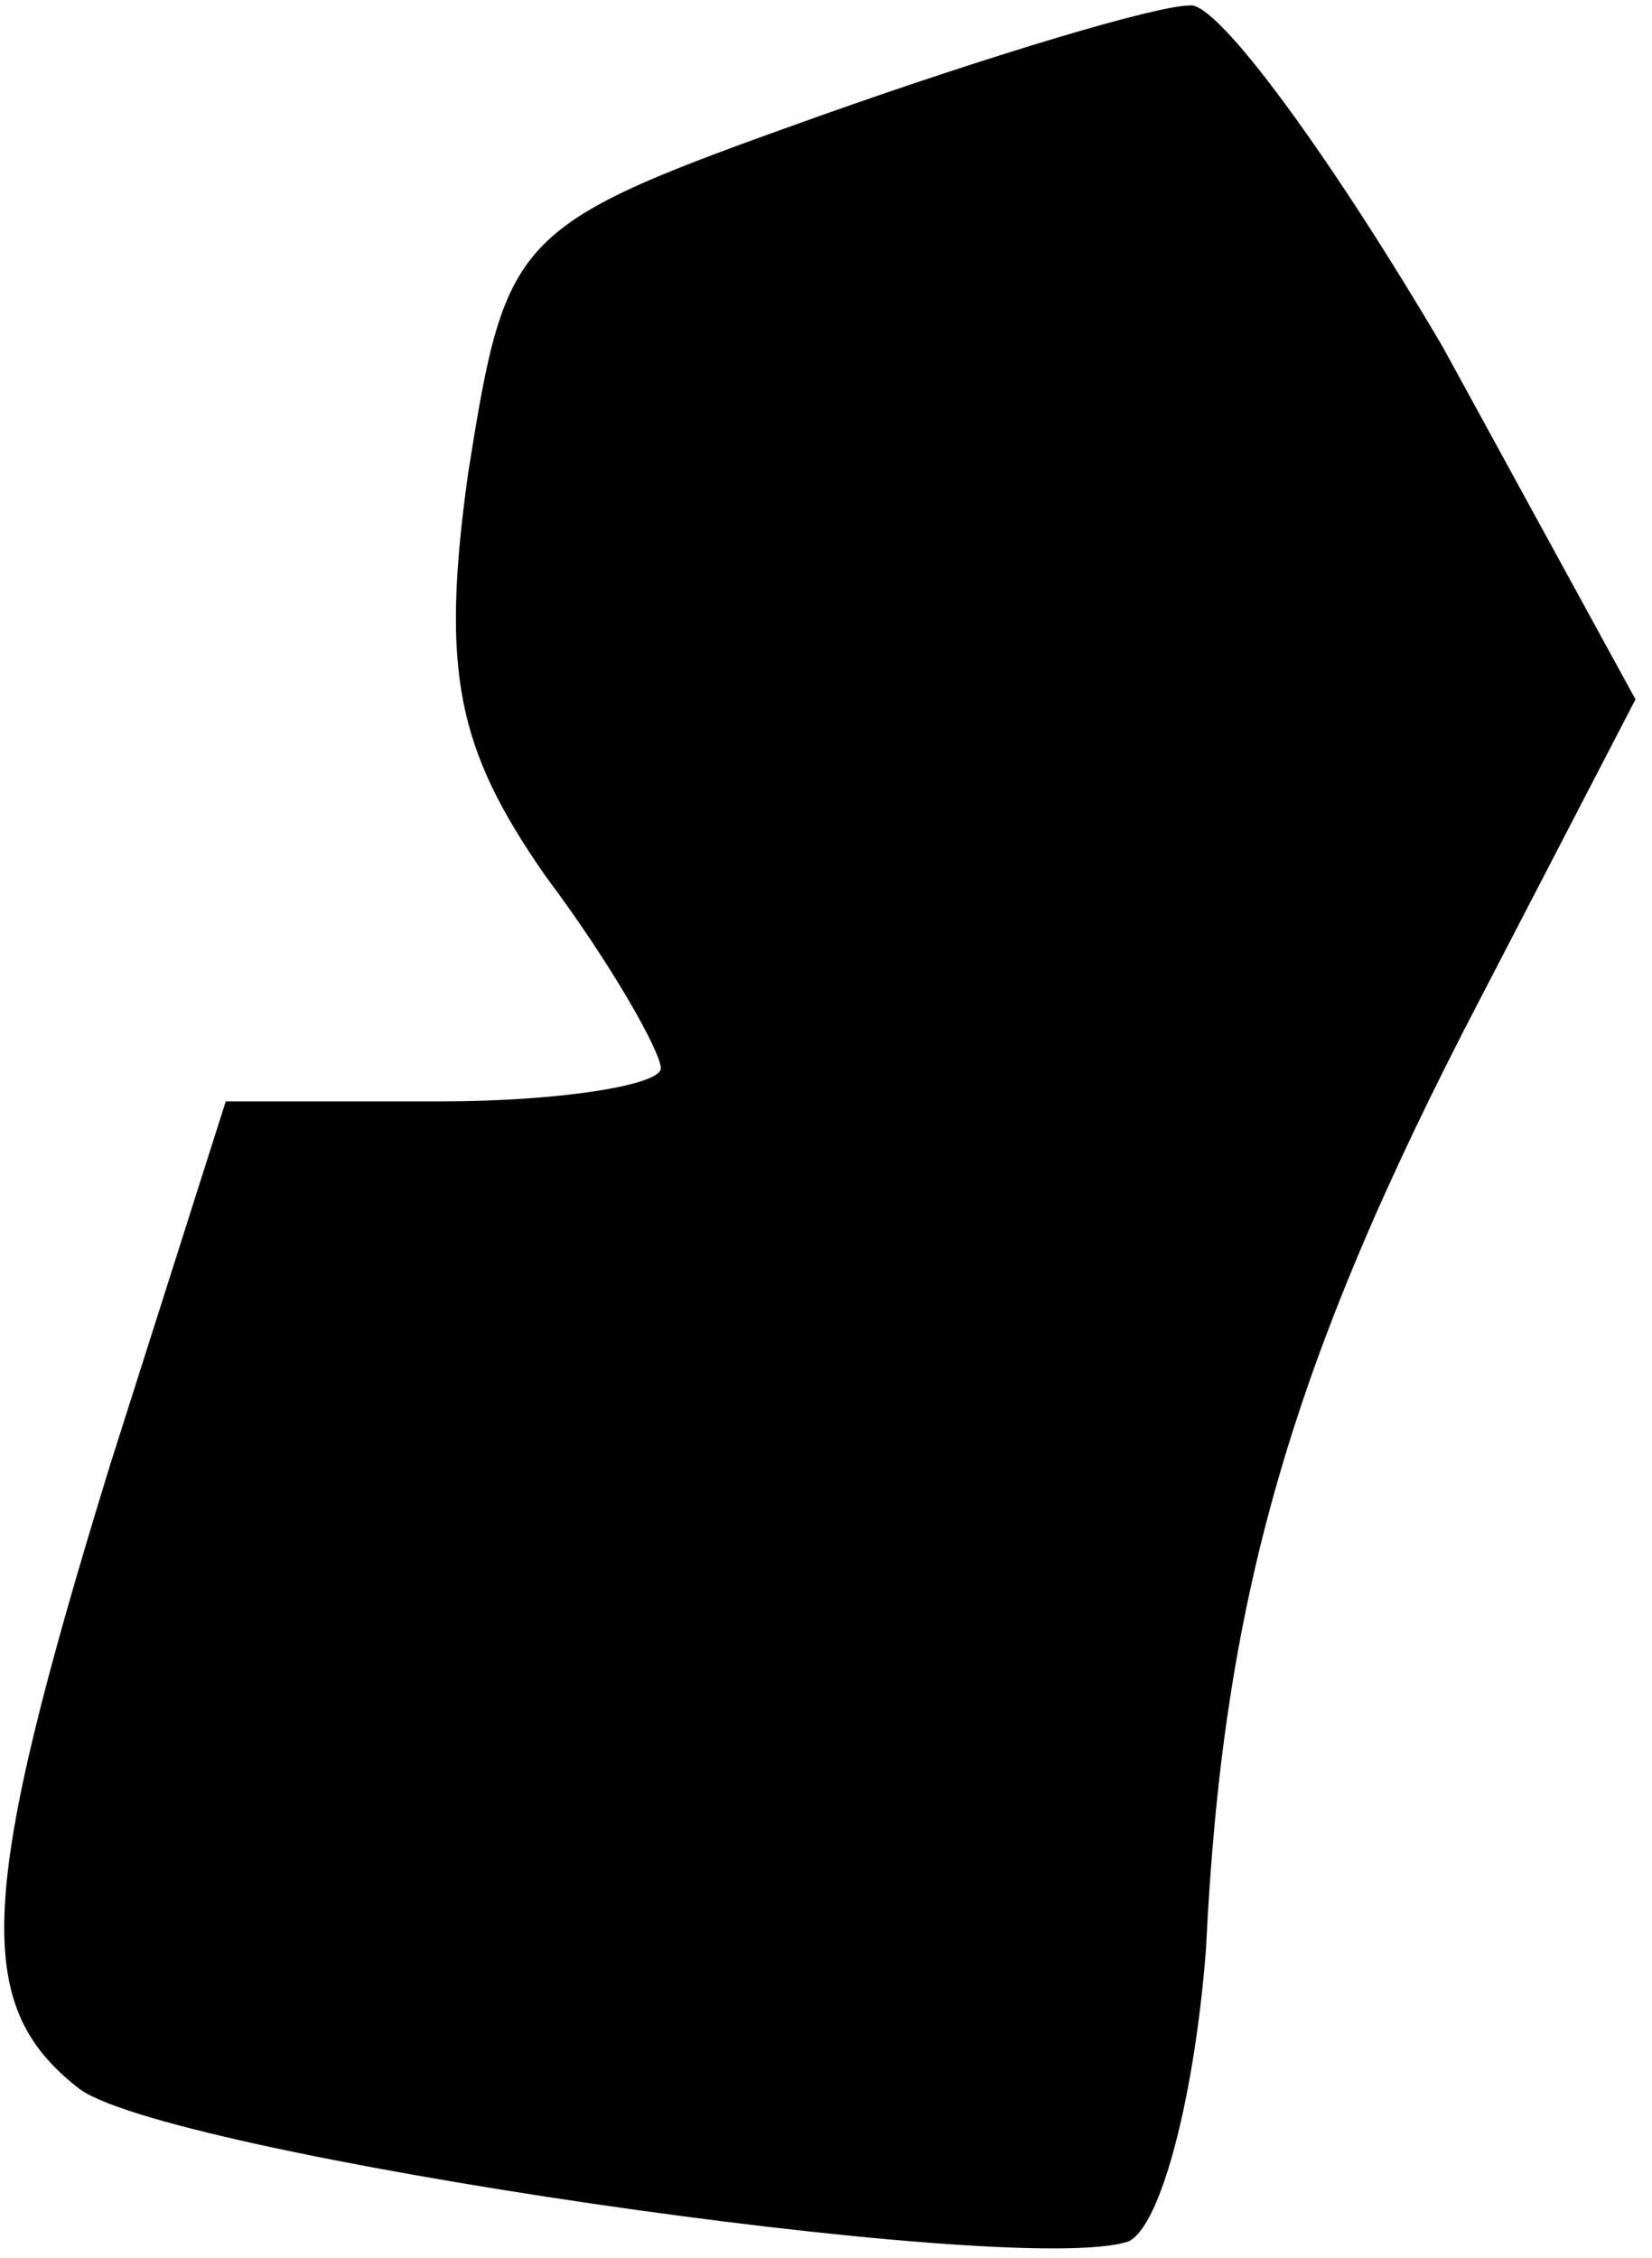 <?xml version="1.0" standalone="no"?>
<!DOCTYPE svg PUBLIC "-//W3C//DTD SVG 20010904//EN"
 "http://www.w3.org/TR/2001/REC-SVG-20010904/DTD/svg10.dtd">
<svg version="1.0" xmlns="http://www.w3.org/2000/svg"
 width="30pt" height="41pt" viewBox="0 0 30 41"
 preserveAspectRatio="xMidYMid meet">
<g transform="translate(0,41) scale(0.1,-0.1)"
fill="#000000" stroke="none">
<path fill="#000000" stroke="none" d="M149 389 c-56 -20 -57 -21 -64 -65 -5
-36 -2 -50 14 -73 12 -16 21 -32 21 -35 0 -3 -18 -6 -40 -6 l-39 0 -21 -66
c-24 -78 -25 -98 -6 -113 14 -12 171 -35 191 -28 6 3 12 27 14 53 3 63 15 106
50 173 l28 54 -35 64 c-20 34 -41 63 -46 62 -6 0 -36 -9 -67 -20z"/>
</g>
</svg>
